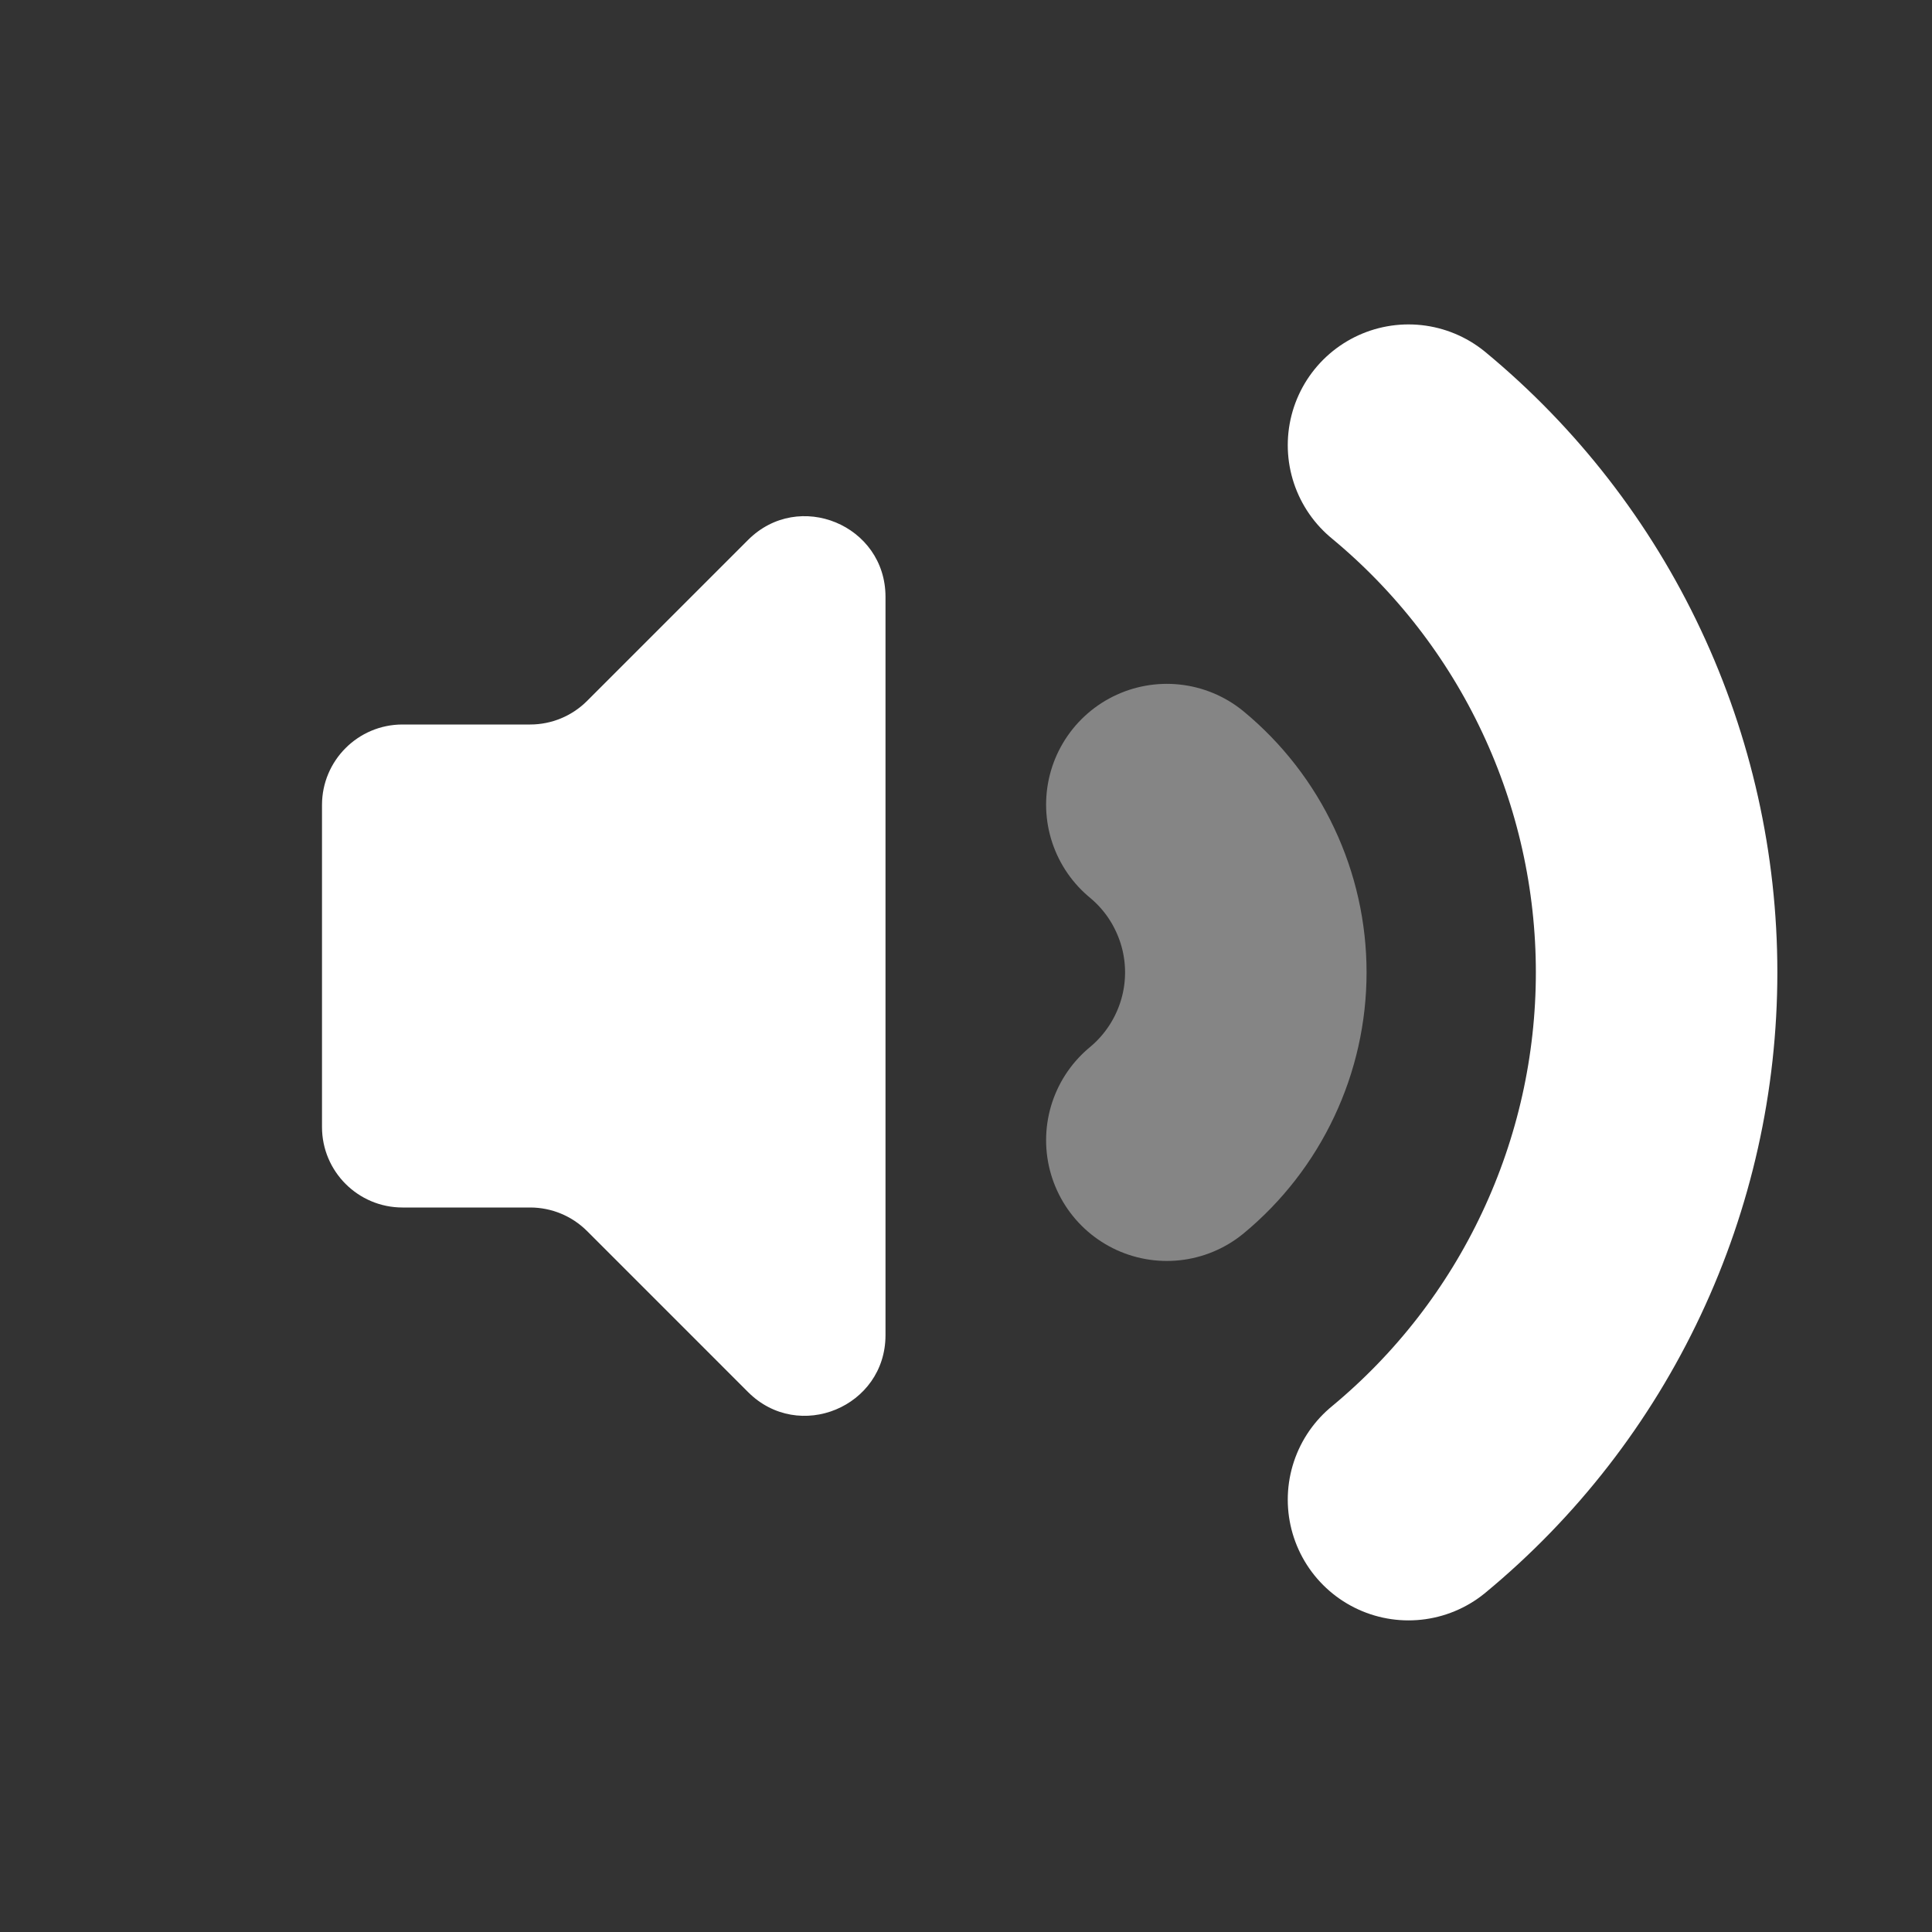 <svg width="24" height="24" viewBox="0 0 24 24" fill="none" xmlns="http://www.w3.org/2000/svg">
<rect x="0" y="0" width="24" height="24" fill="#333333" stroke="none"/>
<g clip-path="url(#clip0_108_188)">
<path d="M6.586 9H5C4.448 9 4 9.448 4 10V14C4 14.552 4.448 15 5 15H6.586C6.851 15 7.105 15.105 7.293 15.293L9.293 17.293C9.923 17.923 11 17.477 11 16.586V7.414C11 6.523 9.923 6.077 9.293 6.707L7.293 8.707C7.105 8.895 6.851 9 6.586 9Z" fill="white"/>
<path d="M17.497 5.53C18.462 6.328 19.238 7.328 19.77 8.46C20.303 9.592 20.579 10.828 20.579 12.079C20.579 13.331 20.303 14.566 19.77 15.698C19.238 16.831 18.462 17.831 17.497 18.629" stroke="white" stroke-width="3" stroke-linecap="round"/>
<path d="M14.495 9.995C14.802 10.249 15.049 10.567 15.218 10.928C15.388 11.288 15.476 11.681 15.476 12.079C15.476 12.478 15.388 12.871 15.218 13.231C15.049 13.591 14.802 13.91 14.495 14.164" stroke="white" stroke-opacity="0.4" stroke-width="3" stroke-linecap="round"/>
</g>
<defs>
<clipPath id="clip0_108_188">
<rect width="24" height="24" fill="white"/>
</clipPath>
</defs>
</svg>
